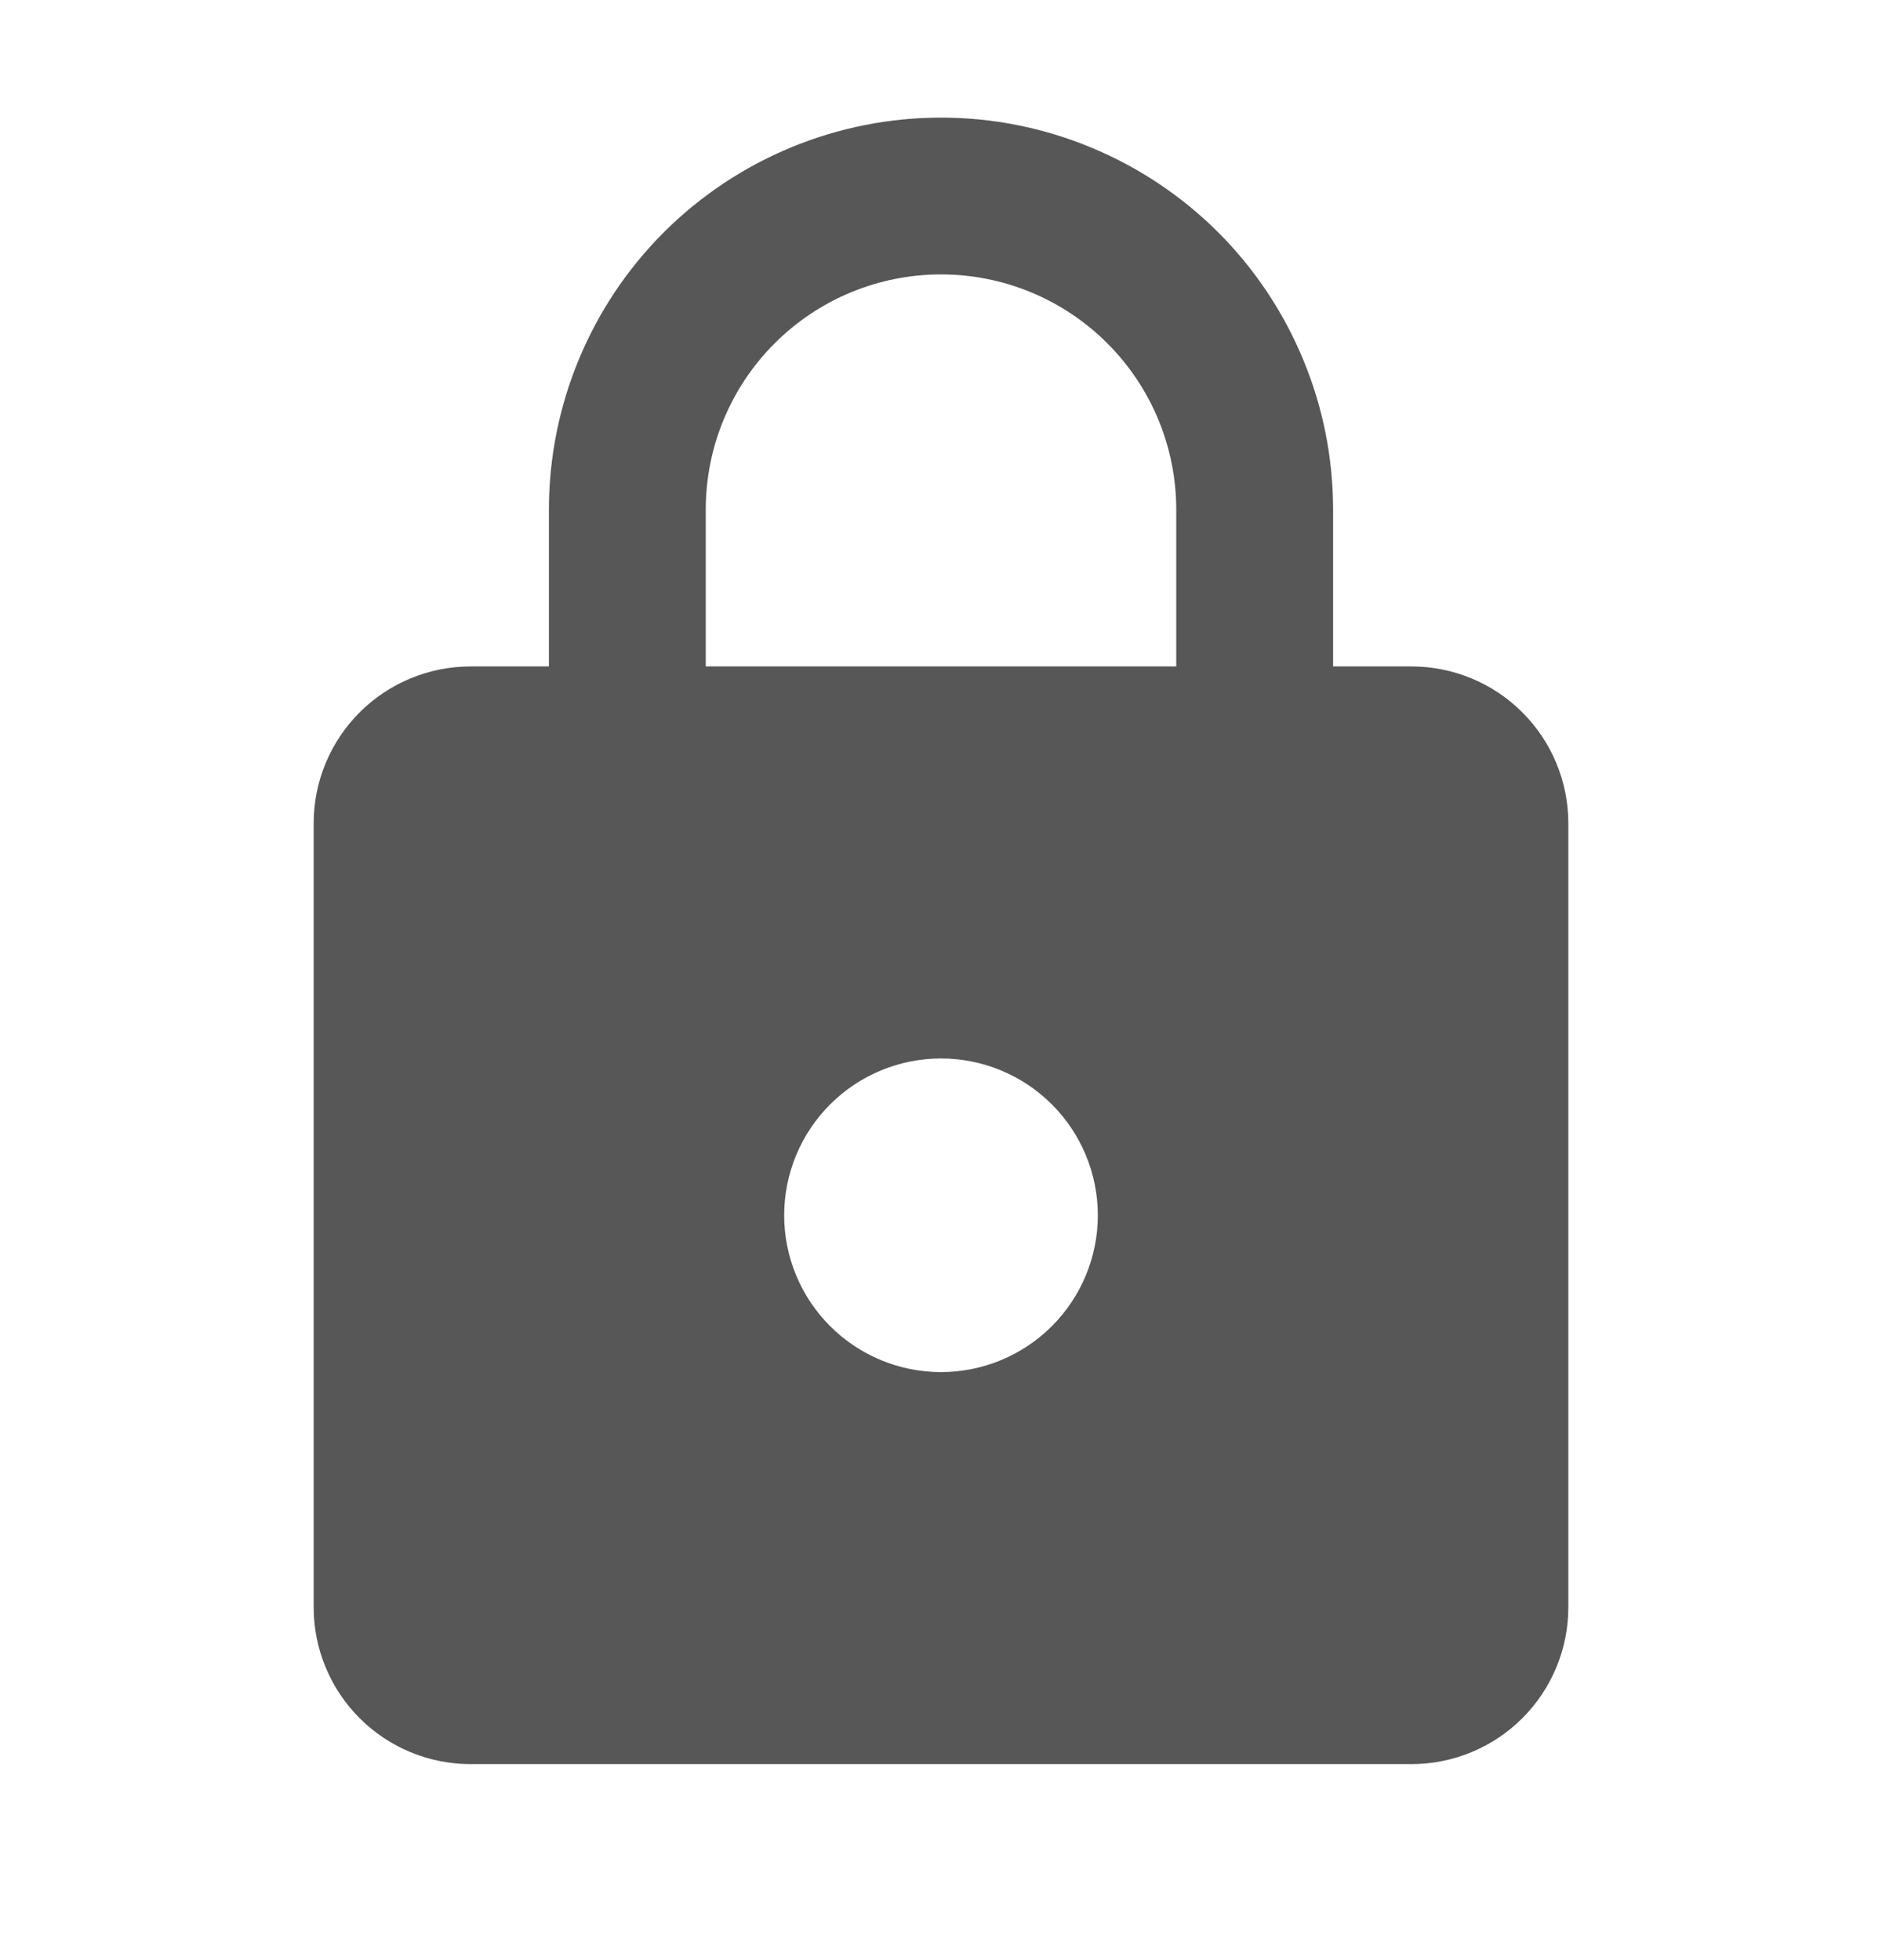 <svg width="24" height="25" viewBox="0 0 24 25" fill="none" xmlns="http://www.w3.org/2000/svg">
<path d="M12 17.5C12.53 17.5 13.039 17.289 13.414 16.914C13.789 16.539 14 16.03 14 15.5C14 14.97 13.789 14.461 13.414 14.086C13.039 13.711 12.53 13.5 12 13.5C11.47 13.5 10.961 13.711 10.586 14.086C10.211 14.461 10 14.97 10 15.5C10 16.03 10.211 16.539 10.586 16.914C10.961 17.289 11.47 17.5 12 17.5ZM18 8.5C18.53 8.5 19.039 8.711 19.414 9.086C19.789 9.461 20 9.97 20 10.5V20.5C20 21.03 19.789 21.539 19.414 21.914C19.039 22.289 18.53 22.5 18 22.5H6C5.47 22.5 4.961 22.289 4.586 21.914C4.211 21.539 4 21.03 4 20.5V10.5C4 9.97 4.211 9.461 4.586 9.086C4.961 8.711 5.47 8.5 6 8.5H7V6.5C7 5.174 7.527 3.902 8.464 2.964C9.402 2.027 10.674 1.5 12 1.5C12.657 1.5 13.307 1.629 13.913 1.881C14.52 2.132 15.071 2.5 15.536 2.964C16 3.429 16.368 3.98 16.619 4.587C16.871 5.193 17 5.843 17 6.5V8.5H18ZM12 3.5C11.204 3.5 10.441 3.816 9.879 4.379C9.316 4.941 9 5.704 9 6.5V8.5H15V6.5C15 5.704 14.684 4.941 14.121 4.379C13.559 3.816 12.796 3.5 12 3.5Z" fill="#575757"/>
</svg>
